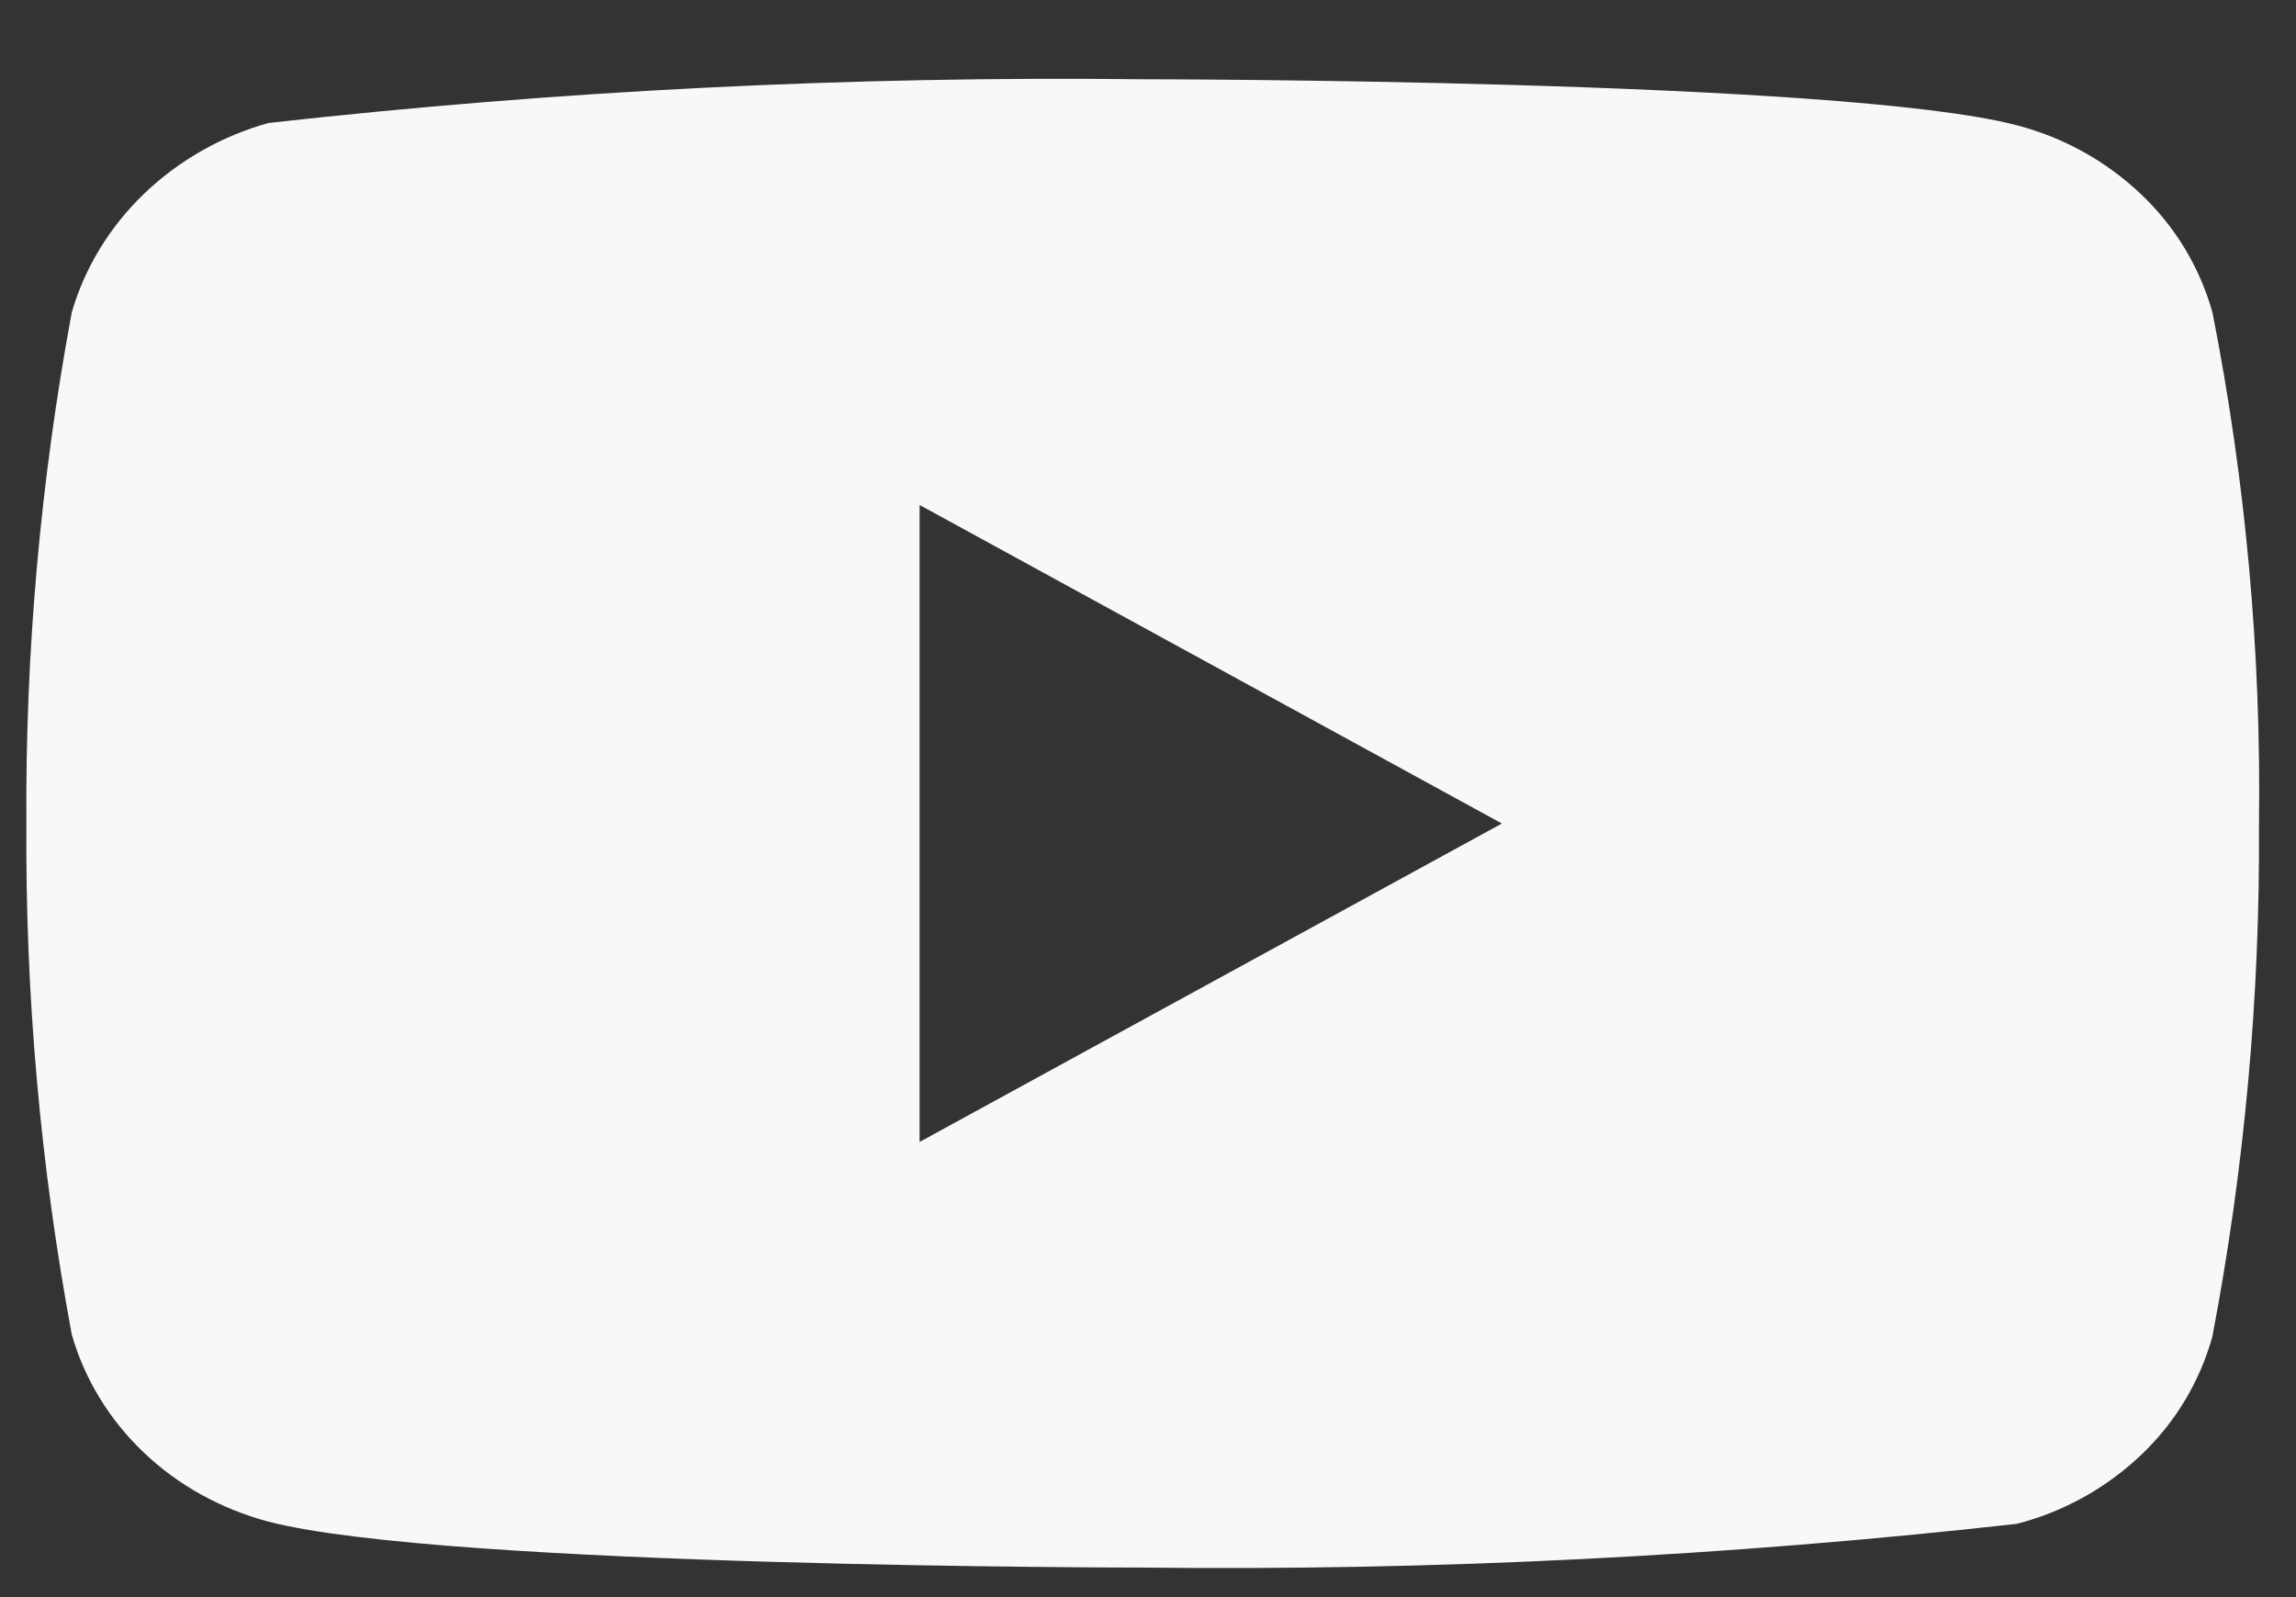 <svg width="23" height="16" viewBox="0 0 23 16" fill="none" xmlns="http://www.w3.org/2000/svg">
<rect x="0" y="0" width="23" height="16" fill="#333333" stroke="none"/>
<path d="M22.163 3.13C22.037 2.679 21.79 2.27 21.449 1.947C21.099 1.614 20.67 1.376 20.203 1.255C18.452 0.794 11.441 0.794 11.441 0.794C8.518 0.761 5.596 0.907 2.69 1.232C2.223 1.362 1.794 1.605 1.444 1.94C1.099 2.272 0.849 2.681 0.719 3.129C0.405 4.818 0.253 6.532 0.264 8.249C0.253 9.965 0.404 11.679 0.719 13.369C0.846 13.815 1.095 14.223 1.441 14.552C1.786 14.881 2.217 15.118 2.69 15.244C4.464 15.704 11.441 15.704 11.441 15.704C14.368 15.738 17.294 15.591 20.203 15.266C20.67 15.146 21.099 14.908 21.449 14.575C21.79 14.252 22.036 13.843 22.162 13.391C22.484 11.704 22.64 9.989 22.629 8.271C22.653 6.545 22.497 4.822 22.163 3.129V3.13ZM9.212 11.44V5.059L15.045 8.25L9.212 11.44Z" fill="#F8F8F8"/>
</svg>
